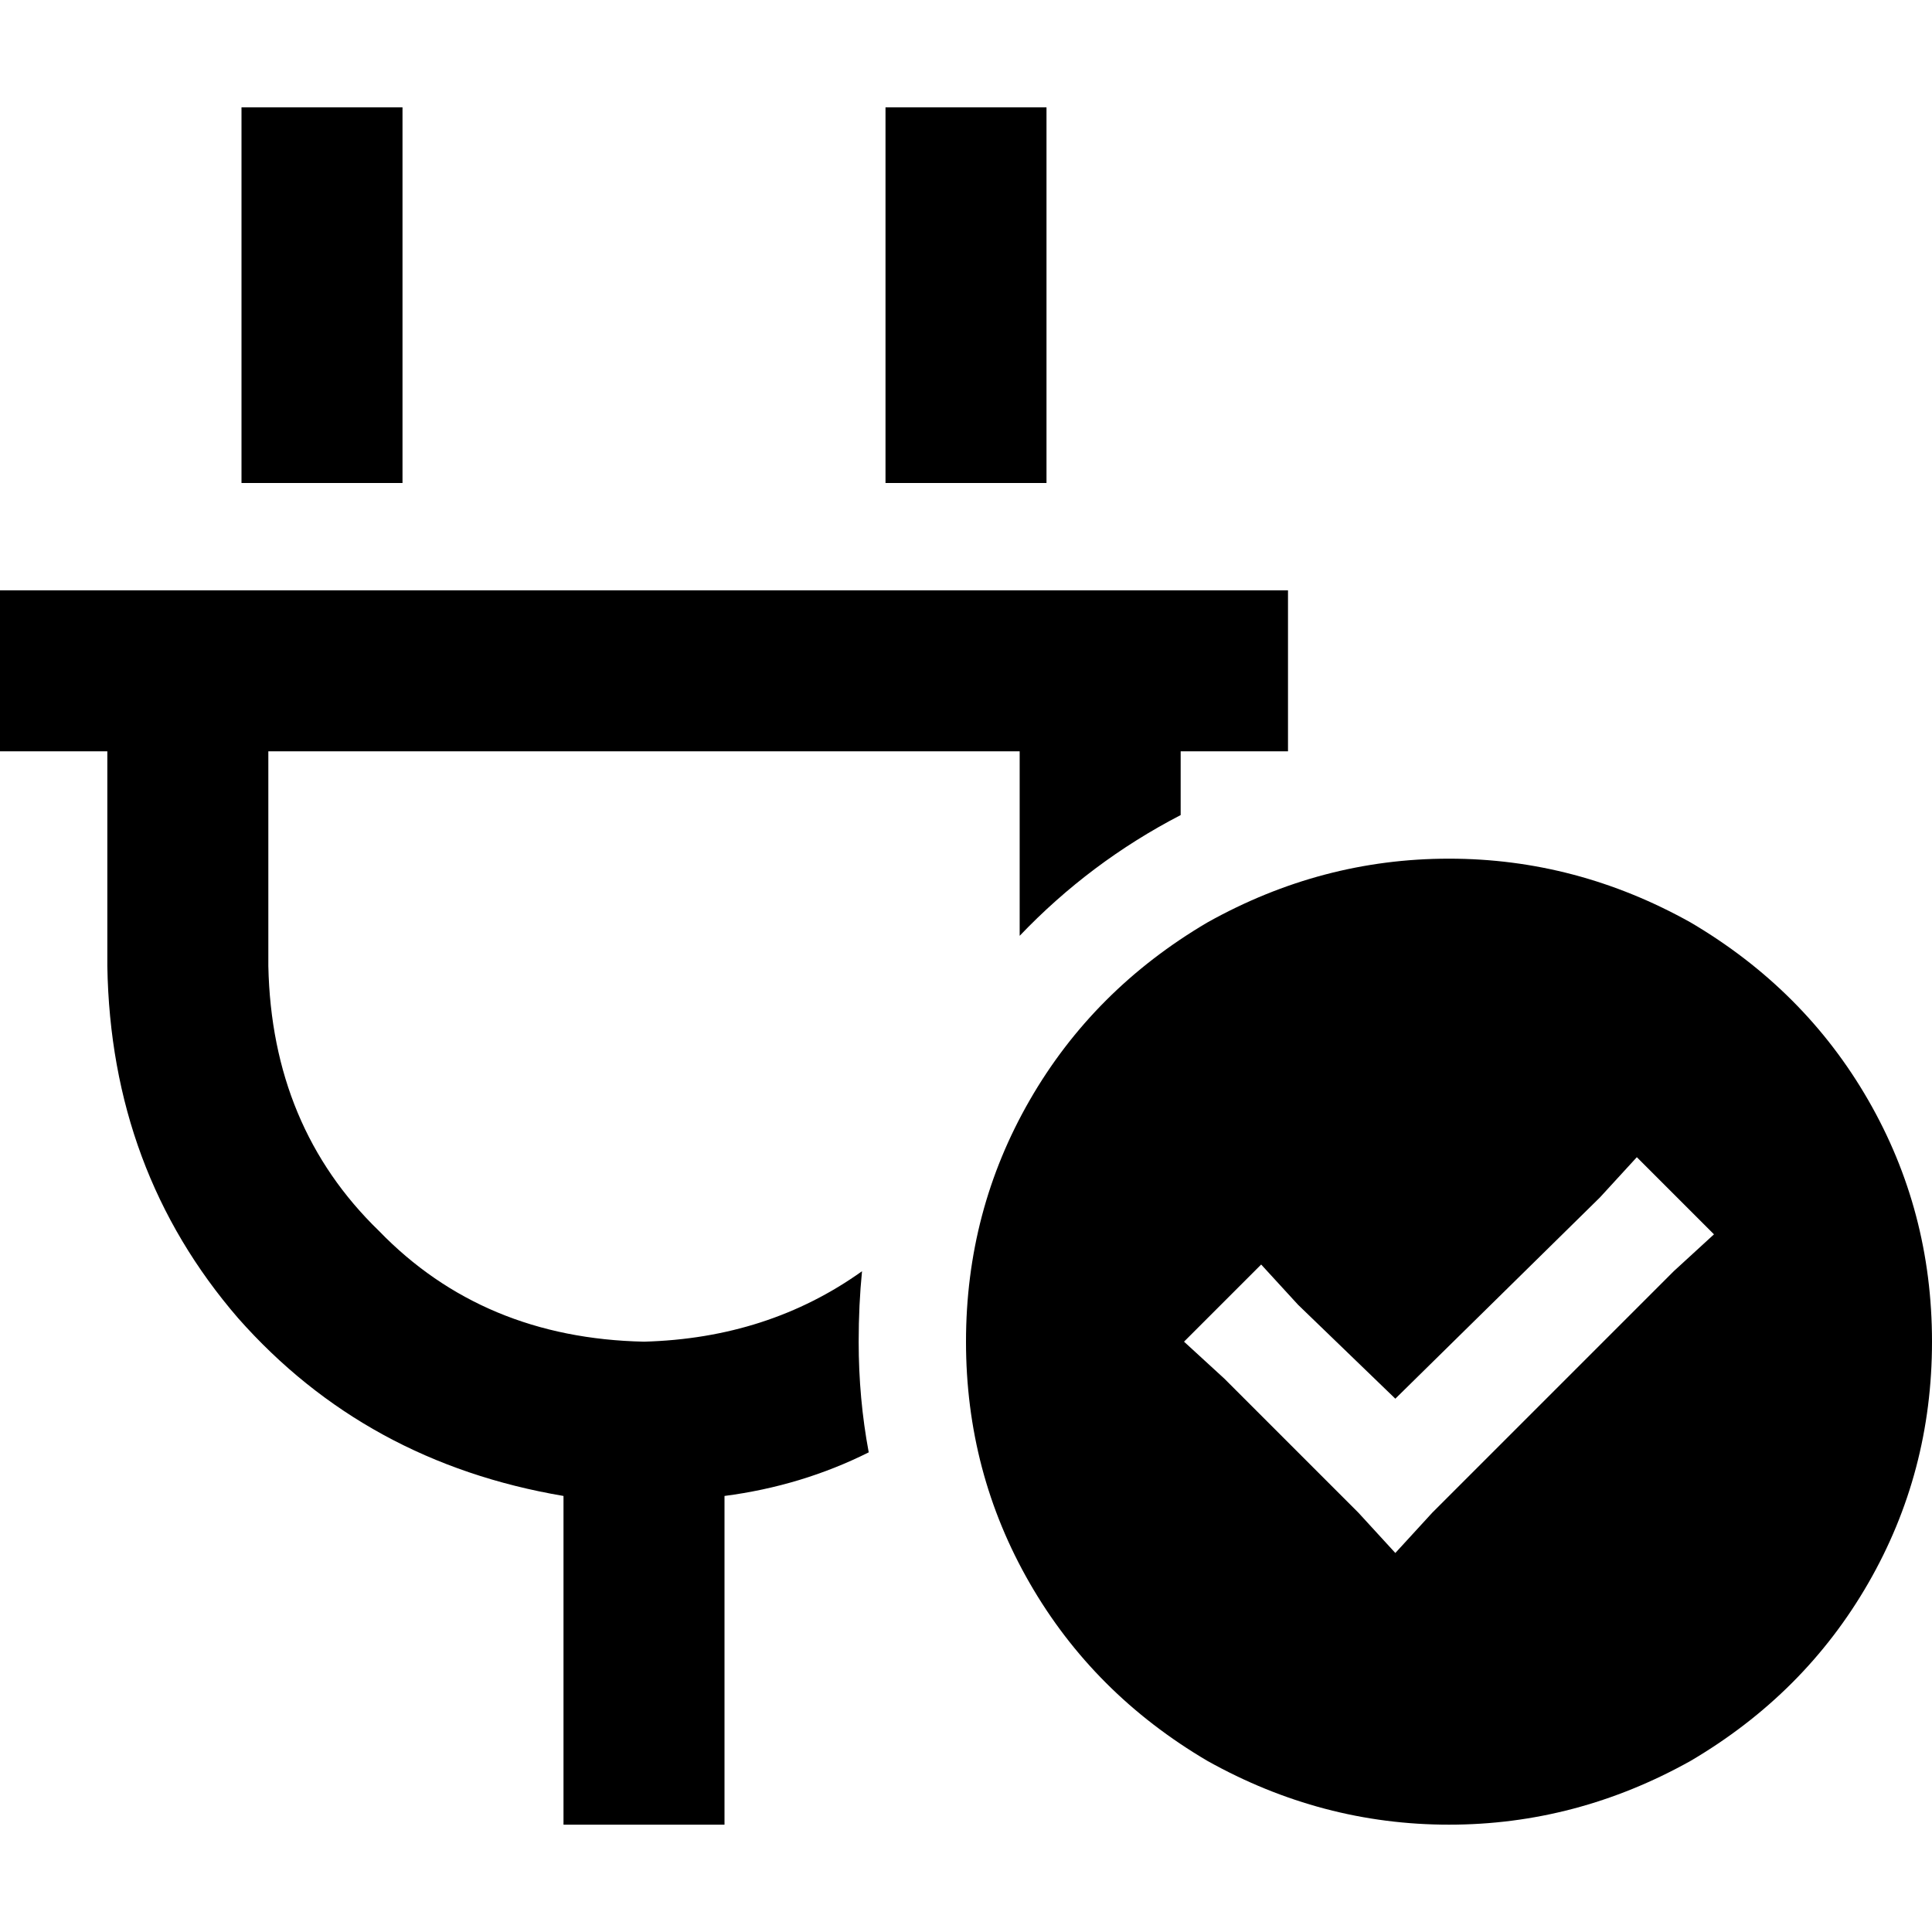 <svg xmlns="http://www.w3.org/2000/svg" viewBox="0 0 512 512">
  <path d="M 106.667 49.778 L 106.667 28.444 L 64 28.444 L 64 49.778 L 64 128 L 106.667 128 L 106.667 49.778 L 106.667 49.778 Z M 277.333 49.778 L 277.333 28.444 L 234.667 28.444 L 234.667 49.778 L 234.667 128 L 277.333 128 L 277.333 49.778 L 277.333 49.778 Z M 21.333 156.444 L 0 156.444 L 0 199.111 L 21.333 199.111 L 28.444 199.111 L 28.444 256 Q 29.333 310.222 63.111 349.333 Q 96.889 387.556 149.333 396.444 L 149.333 483.556 L 192 483.556 L 192 396.444 Q 212.444 393.778 230.222 384.889 Q 227.556 370.667 227.556 355.556 Q 227.556 345.778 228.444 336.889 Q 203.556 354.667 170.667 355.556 Q 128 354.667 100.444 326.222 Q 72 298.667 71.111 256 L 71.111 199.111 L 270.222 199.111 L 270.222 248 Q 288.889 228.444 312.889 216 L 312.889 199.111 L 320 199.111 L 341.333 199.111 L 341.333 156.444 L 320 156.444 L 312.889 156.444 L 270.222 156.444 L 71.111 156.444 L 28.444 156.444 L 21.333 156.444 L 21.333 156.444 Z M 512 355.556 Q 512 320.889 495.111 291.556 L 495.111 291.556 Q 478.222 262.222 448 244.444 Q 417.778 227.556 384 227.556 Q 350.222 227.556 320 244.444 Q 289.778 262.222 272.889 291.556 Q 256 320.889 256 355.556 Q 256 390.222 272.889 419.556 Q 289.778 448.889 320 466.667 Q 350.222 483.556 384 483.556 Q 417.778 483.556 448 466.667 Q 478.222 448.889 495.111 419.556 Q 512 390.222 512 355.556 L 512 355.556 Z M 454.222 327.111 L 443.556 336.889 L 379.556 400.889 L 369.778 411.556 L 360 400.889 L 324.444 365.333 L 313.778 355.556 L 334.222 335.111 L 344 345.778 L 369.778 370.667 L 424 317.333 L 433.778 306.667 L 454.222 327.111 L 454.222 327.111 Z" />
</svg>